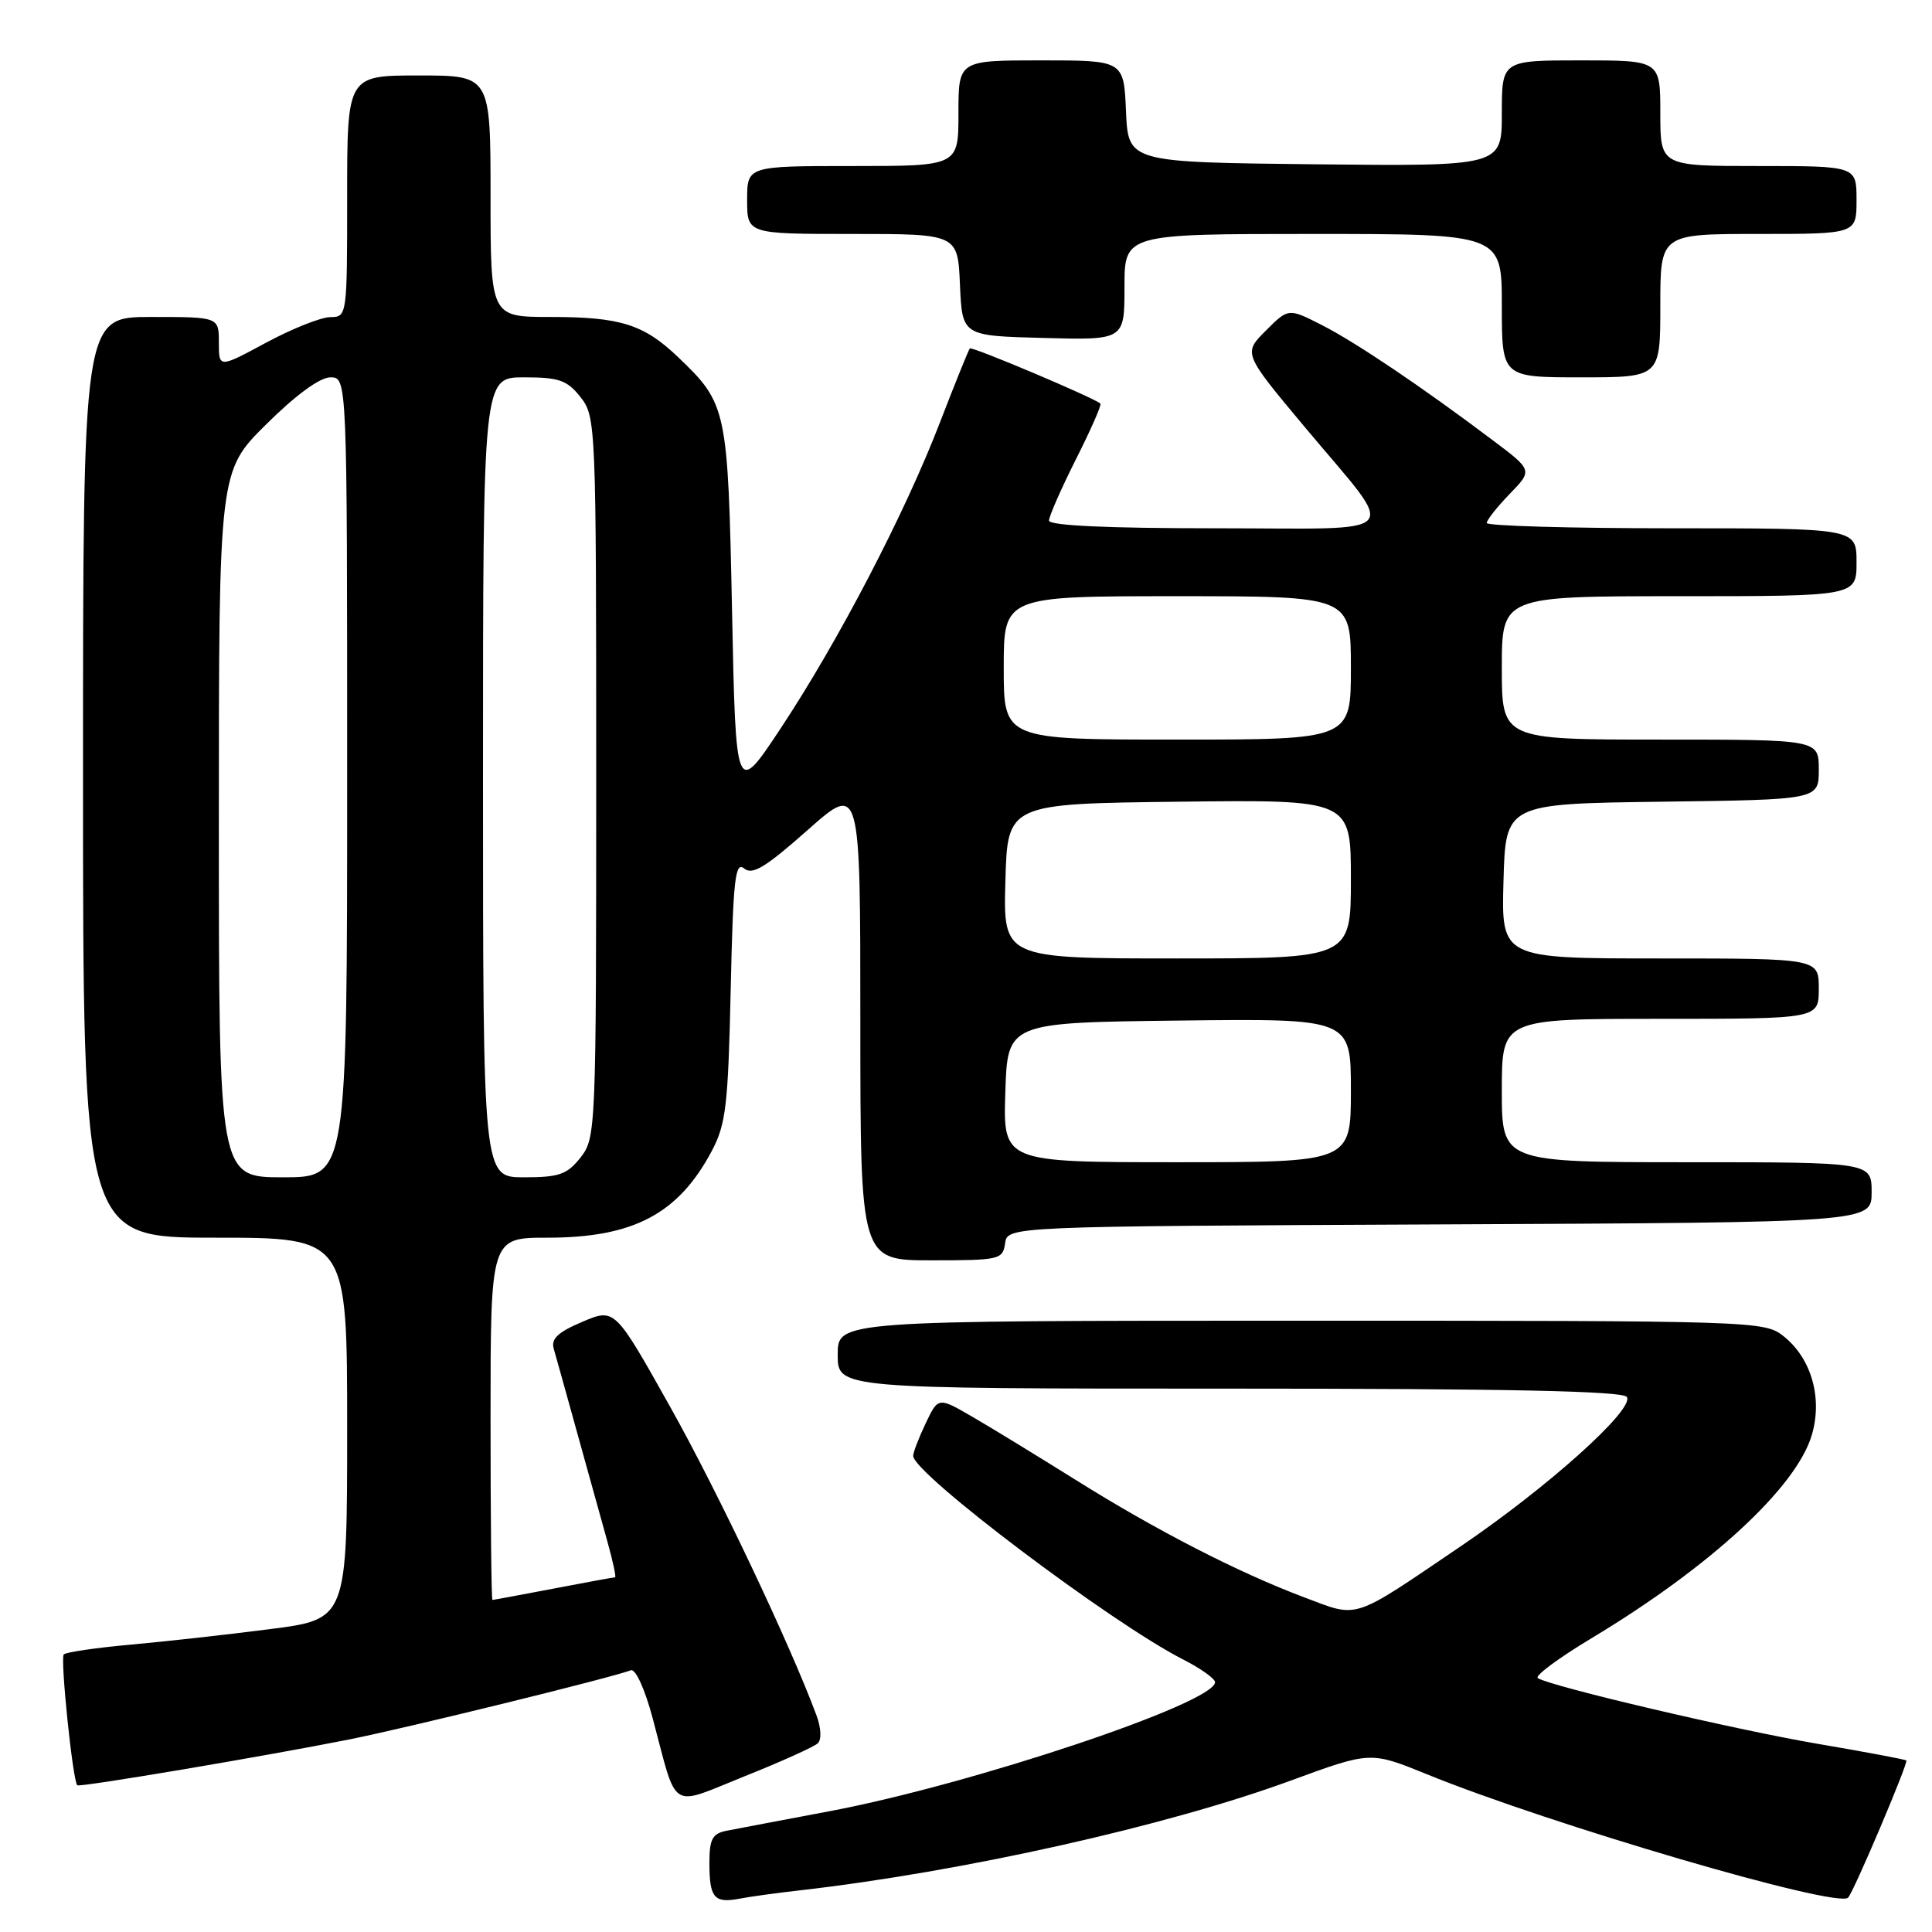 <?xml version="1.0" encoding="UTF-8" standalone="no"?>
<!DOCTYPE svg PUBLIC "-//W3C//DTD SVG 1.1//EN" "http://www.w3.org/Graphics/SVG/1.1/DTD/svg11.dtd" >
<svg xmlns="http://www.w3.org/2000/svg" xmlns:xlink="http://www.w3.org/1999/xlink" version="1.1" viewBox="0 0 256 256">
 <g >
 <path fill="currentColor"
d=" M 106.00 250.48 C 127.54 248.02 154.64 241.96 171.05 235.93 C 181.60 232.06 181.60 232.06 189.05 235.09 C 205.43 241.76 243.43 252.90 244.88 251.45 C 245.61 250.73 252.89 233.56 252.60 233.27 C 252.47 233.14 247.12 232.13 240.71 231.04 C 229.77 229.16 205.60 223.49 203.77 222.36 C 203.31 222.07 206.53 219.69 210.92 217.05 C 226.59 207.63 237.98 197.13 240.06 190.19 C 241.54 185.26 240.02 179.95 236.29 177.02 C 233.79 175.04 232.37 175.00 172.37 175.00 C 111.00 175.00 111.00 175.00 111.00 179.50 C 111.00 184.00 111.00 184.00 162.94 184.00 C 199.90 184.00 215.08 184.32 215.57 185.11 C 216.58 186.75 205.10 197.06 193.54 204.90 C 178.95 214.79 180.13 214.41 172.80 211.65 C 164.05 208.36 153.13 202.74 142.51 196.08 C 137.55 192.98 131.43 189.23 128.91 187.77 C 124.32 185.10 124.32 185.10 122.66 188.59 C 121.75 190.50 121.00 192.45 121.00 192.91 C 121.00 195.24 147.24 215.04 156.75 219.88 C 159.09 221.07 161.00 222.43 161.00 222.90 C 161.00 225.66 128.87 236.41 110.00 239.98 C 103.67 241.17 97.49 242.35 96.25 242.59 C 94.39 242.96 94.00 243.70 94.00 246.85 C 94.00 251.46 94.63 252.22 97.95 251.59 C 99.35 251.32 102.97 250.82 106.00 250.48 Z  M 108.37 230.99 C 108.87 230.51 108.80 228.93 108.20 227.33 C 104.73 217.95 95.11 197.66 88.80 186.41 C 81.46 173.32 81.46 173.32 77.16 175.15 C 73.90 176.53 72.98 177.41 73.38 178.74 C 73.66 179.71 75.08 184.78 76.52 190.00 C 77.96 195.22 79.75 201.64 80.48 204.25 C 81.21 206.86 81.67 209.00 81.50 209.00 C 81.32 209.00 77.65 209.67 73.34 210.50 C 69.03 211.32 65.39 212.00 65.25 212.00 C 65.11 212.00 65.00 201.20 65.00 188.00 C 65.00 164.00 65.00 164.00 72.53 164.00 C 83.93 164.00 89.88 160.86 94.32 152.50 C 96.19 148.97 96.48 146.47 96.82 131.21 C 97.14 116.60 97.41 114.10 98.59 115.07 C 99.69 115.99 101.40 114.96 106.99 110.01 C 114.00 103.79 114.00 103.79 114.00 135.40 C 114.00 167.00 114.00 167.00 123.43 167.00 C 132.45 167.00 132.87 166.90 133.18 164.75 C 133.50 162.50 133.50 162.50 190.75 162.24 C 248.00 161.98 248.00 161.98 248.00 157.99 C 248.00 154.00 248.00 154.00 223.50 154.00 C 199.00 154.00 199.00 154.00 199.00 144.50 C 199.00 135.00 199.00 135.00 220.00 135.00 C 241.00 135.00 241.00 135.00 241.00 131.00 C 241.00 127.00 241.00 127.00 219.97 127.00 C 198.93 127.00 198.93 127.00 199.22 116.75 C 199.50 106.50 199.50 106.50 220.25 106.23 C 241.00 105.96 241.00 105.96 241.00 101.98 C 241.00 98.00 241.00 98.00 220.00 98.00 C 199.00 98.00 199.00 98.00 199.00 88.50 C 199.00 79.00 199.00 79.00 222.50 79.00 C 246.00 79.00 246.00 79.00 246.00 74.50 C 246.00 70.00 246.00 70.00 221.50 70.00 C 208.03 70.00 197.00 69.68 197.00 69.30 C 197.00 68.91 198.37 67.18 200.04 65.45 C 203.09 62.31 203.09 62.31 197.79 58.33 C 188.38 51.24 179.60 45.33 175.11 43.05 C 170.72 40.82 170.72 40.82 167.72 43.82 C 164.72 46.82 164.72 46.82 172.95 56.66 C 185.36 71.51 186.70 70.00 161.04 70.00 C 146.65 70.00 139.00 69.64 139.00 68.98 C 139.00 68.41 140.60 64.77 142.56 60.87 C 144.52 56.98 145.99 53.66 145.81 53.48 C 145.08 52.76 128.79 45.87 128.51 46.17 C 128.34 46.35 126.56 50.76 124.55 55.97 C 119.92 68.00 111.11 84.93 103.45 96.50 C 97.50 105.49 97.50 105.49 97.00 81.00 C 96.45 54.08 96.33 53.52 89.84 47.31 C 85.29 42.97 82.21 42.00 72.93 42.00 C 65.00 42.00 65.00 42.00 65.00 26.00 C 65.00 10.00 65.00 10.00 55.50 10.00 C 46.00 10.00 46.00 10.00 46.00 26.00 C 46.00 41.92 45.99 42.00 43.75 42.02 C 42.51 42.04 38.69 43.56 35.25 45.41 C 29.00 48.78 29.00 48.78 29.00 45.39 C 29.00 42.00 29.00 42.00 20.00 42.00 C 11.00 42.00 11.00 42.00 11.00 103.00 C 11.00 164.00 11.00 164.00 28.50 164.00 C 46.00 164.00 46.00 164.00 46.00 189.28 C 46.00 214.56 46.00 214.56 35.75 215.87 C 30.11 216.60 21.79 217.52 17.25 217.93 C 12.71 218.34 8.75 218.92 8.45 219.22 C 7.96 219.71 9.64 236.00 10.24 236.56 C 10.56 236.85 34.87 232.75 46.26 230.49 C 53.75 229.00 80.97 222.32 83.59 221.32 C 84.21 221.09 85.45 223.80 86.49 227.70 C 89.82 240.20 88.57 239.42 98.70 235.35 C 103.54 233.42 107.89 231.45 108.37 230.99 Z  M 220.00 40.50 C 220.00 31.00 220.00 31.00 233.00 31.00 C 246.00 31.00 246.00 31.00 246.00 26.50 C 246.00 22.00 246.00 22.00 233.00 22.00 C 220.00 22.00 220.00 22.00 220.00 15.00 C 220.00 8.00 220.00 8.00 209.50 8.00 C 199.00 8.00 199.00 8.00 199.00 15.02 C 199.00 22.03 199.00 22.03 174.25 21.77 C 149.50 21.50 149.50 21.50 149.20 14.75 C 148.91 8.00 148.91 8.00 137.95 8.00 C 127.00 8.00 127.00 8.00 127.00 15.00 C 127.00 22.00 127.00 22.00 113.00 22.00 C 99.00 22.00 99.00 22.00 99.00 26.50 C 99.00 31.00 99.00 31.00 112.95 31.00 C 126.91 31.00 126.91 31.00 127.20 37.75 C 127.50 44.50 127.50 44.50 138.25 44.78 C 149.00 45.07 149.00 45.07 149.00 38.03 C 149.00 31.00 149.00 31.00 174.00 31.00 C 199.00 31.00 199.00 31.00 199.00 40.50 C 199.00 50.00 199.00 50.00 209.50 50.00 C 220.00 50.00 220.00 50.00 220.00 40.50 Z  M 29.00 109.22 C 29.00 62.44 29.00 62.44 35.28 56.22 C 39.19 52.34 42.39 50.00 43.78 50.00 C 46.00 50.00 46.00 50.00 46.00 103.00 C 46.00 156.00 46.00 156.00 37.50 156.00 C 29.00 156.00 29.00 156.00 29.00 109.22 Z  M 64.00 103.00 C 64.00 50.00 64.00 50.00 69.43 50.00 C 74.10 50.00 75.14 50.37 76.93 52.63 C 78.96 55.22 79.00 56.23 79.00 103.00 C 79.00 149.77 78.96 150.78 76.93 153.37 C 75.14 155.63 74.10 156.00 69.43 156.00 C 64.00 156.00 64.00 156.00 64.00 103.00 Z  M 133.21 144.75 C 133.50 135.50 133.50 135.50 156.25 135.23 C 179.00 134.96 179.00 134.96 179.00 144.48 C 179.00 154.00 179.00 154.00 155.96 154.00 C 132.92 154.00 132.92 154.00 133.21 144.75 Z  M 133.22 116.75 C 133.50 106.50 133.50 106.50 156.25 106.23 C 179.00 105.96 179.00 105.96 179.00 116.48 C 179.00 127.00 179.00 127.00 155.97 127.00 C 132.93 127.00 132.93 127.00 133.22 116.75 Z  M 133.00 88.50 C 133.00 79.00 133.00 79.00 156.00 79.00 C 179.00 79.00 179.00 79.00 179.00 88.50 C 179.00 98.00 179.00 98.00 156.00 98.00 C 133.00 98.00 133.00 98.00 133.00 88.50 Z "/>
</g>
</svg>